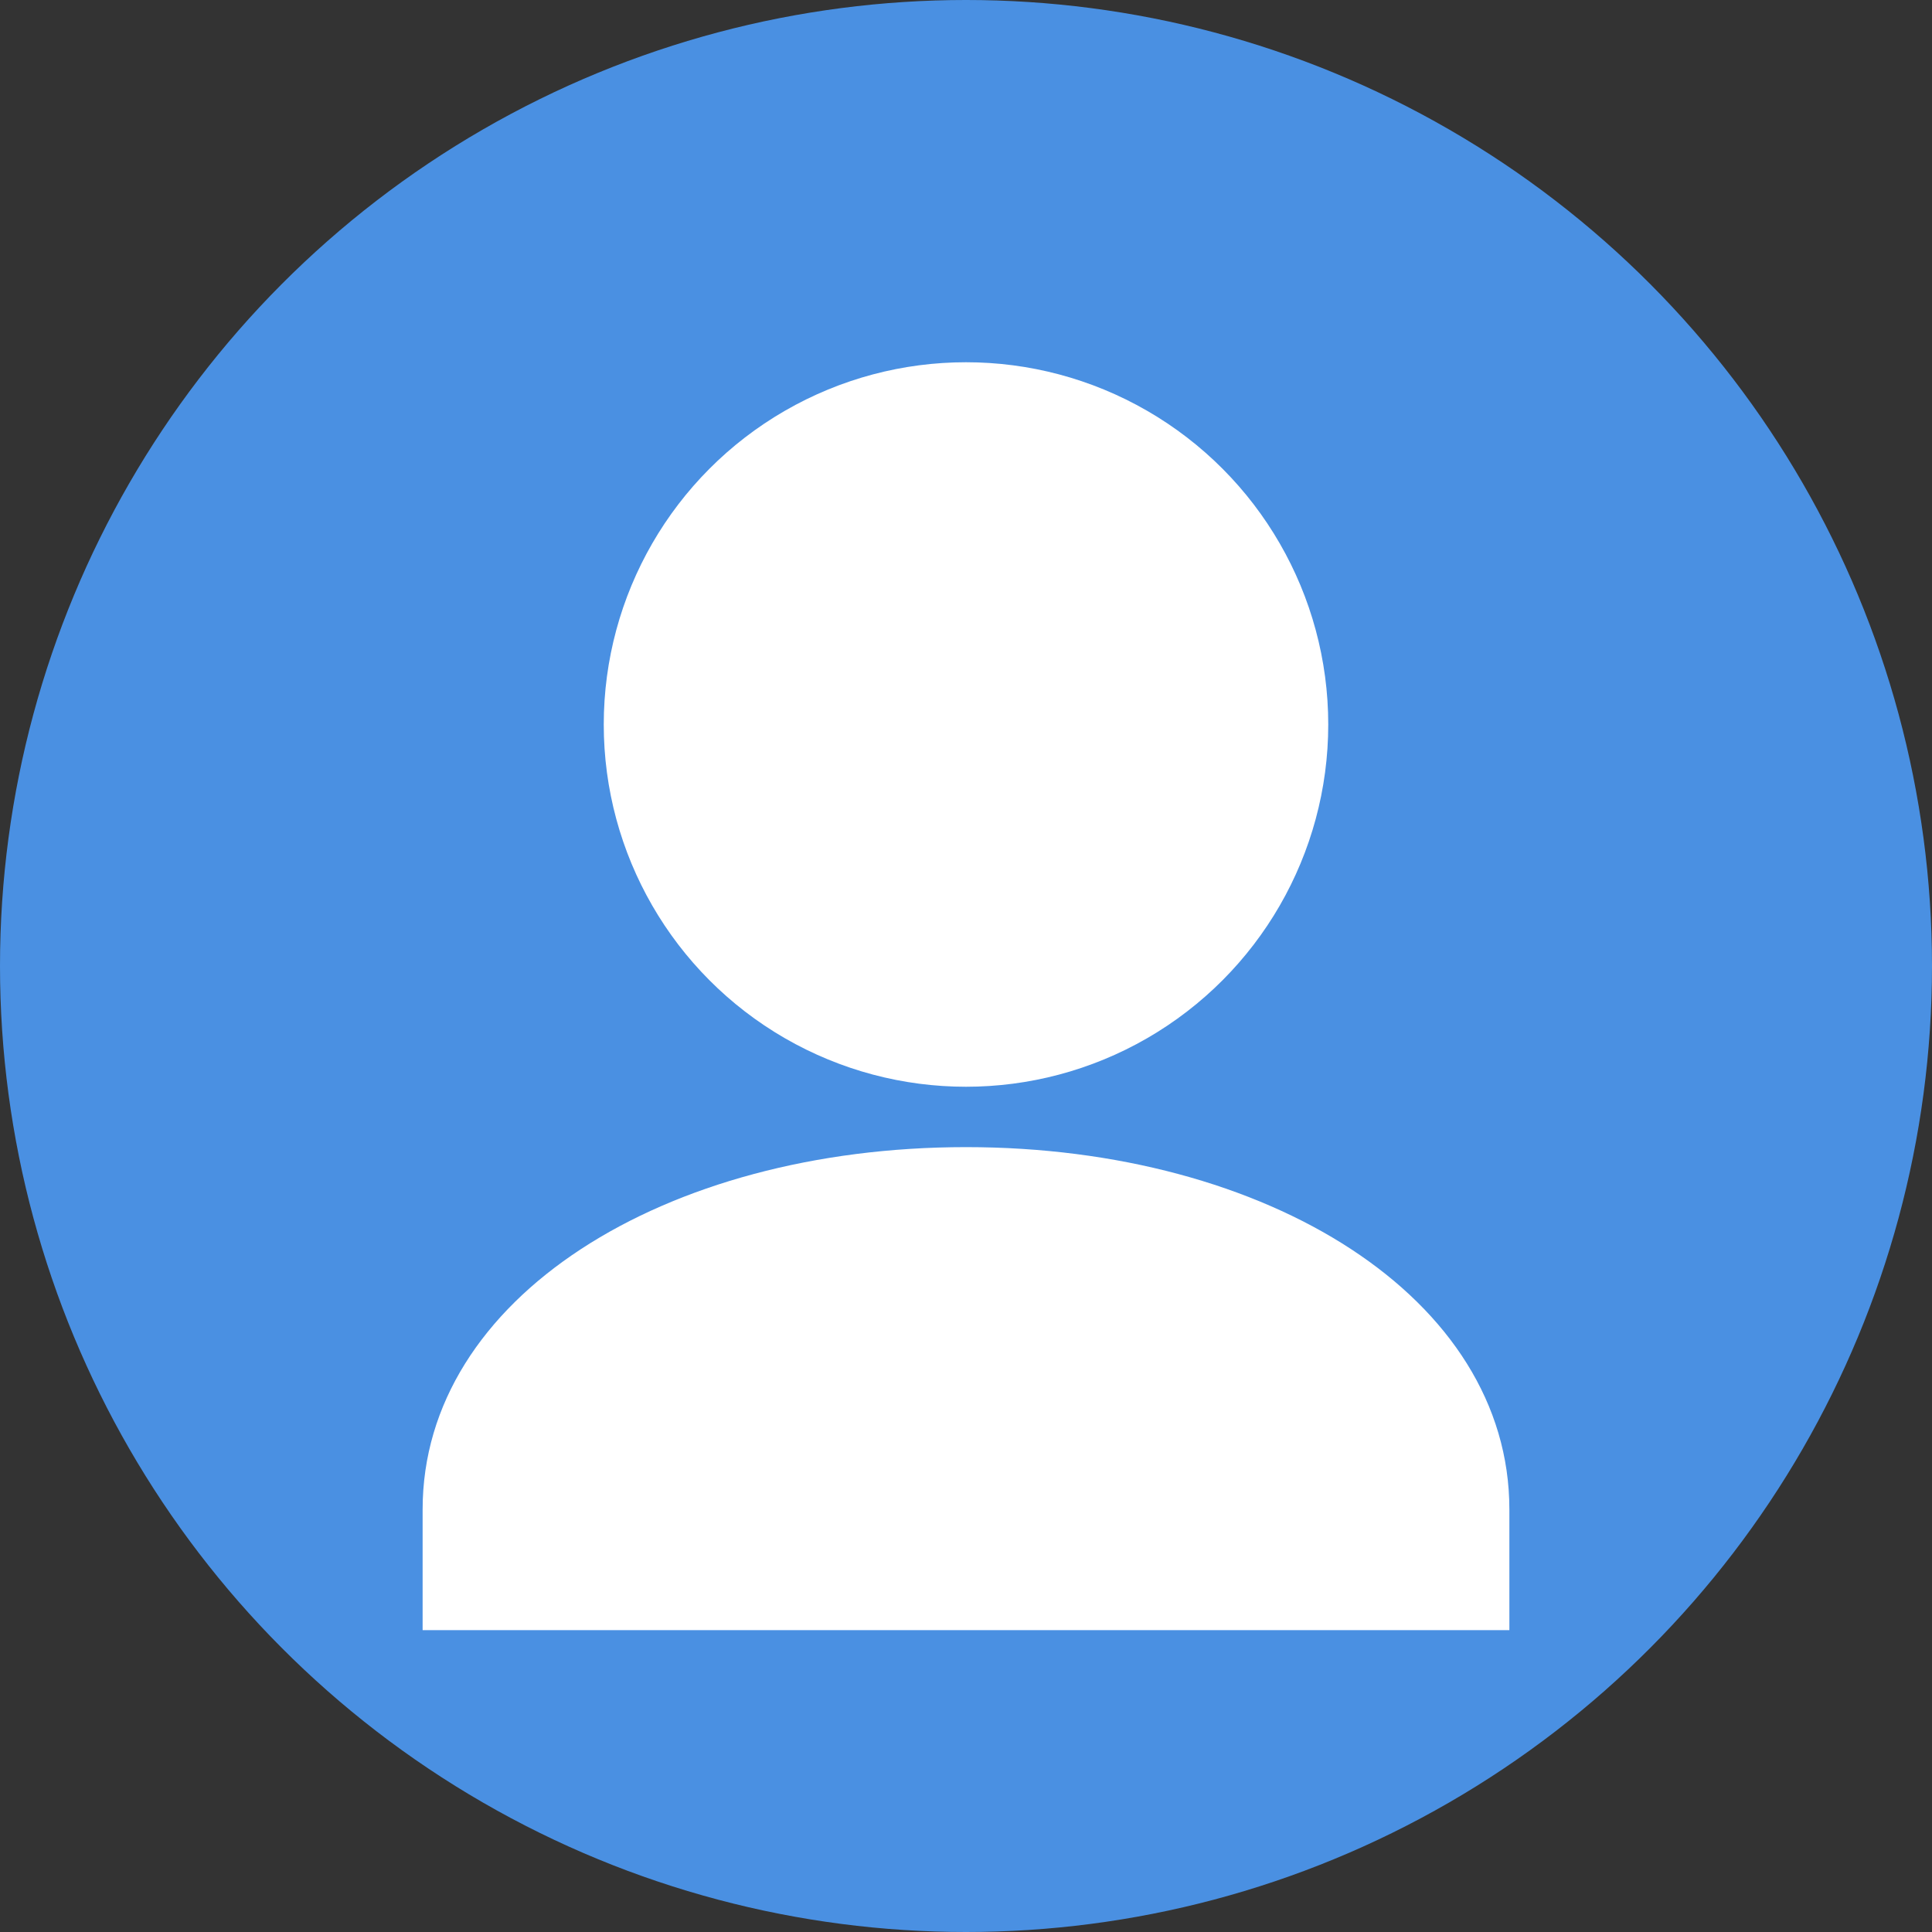 <svg xmlns="http://www.w3.org/2000/svg" viewBox="0 0 32 32">
    <rect x="0" y="0" width="32" height="32" fill="#333333" stroke="none"/>
    <!-- Background Circle -->
    <circle cx="16" cy="16" r="16" fill="#4A90E2"/>
    
    <!-- Head -->
    <circle cx="16" cy="12" r="6" fill="#FFFFFF"/>
    
    <!-- Body -->
    <path d="M16 19c-5 0-9 2.5-9 6v2h18v-2c0-3.5-4-6-9-6z" fill="#FFFFFF"/>
</svg>